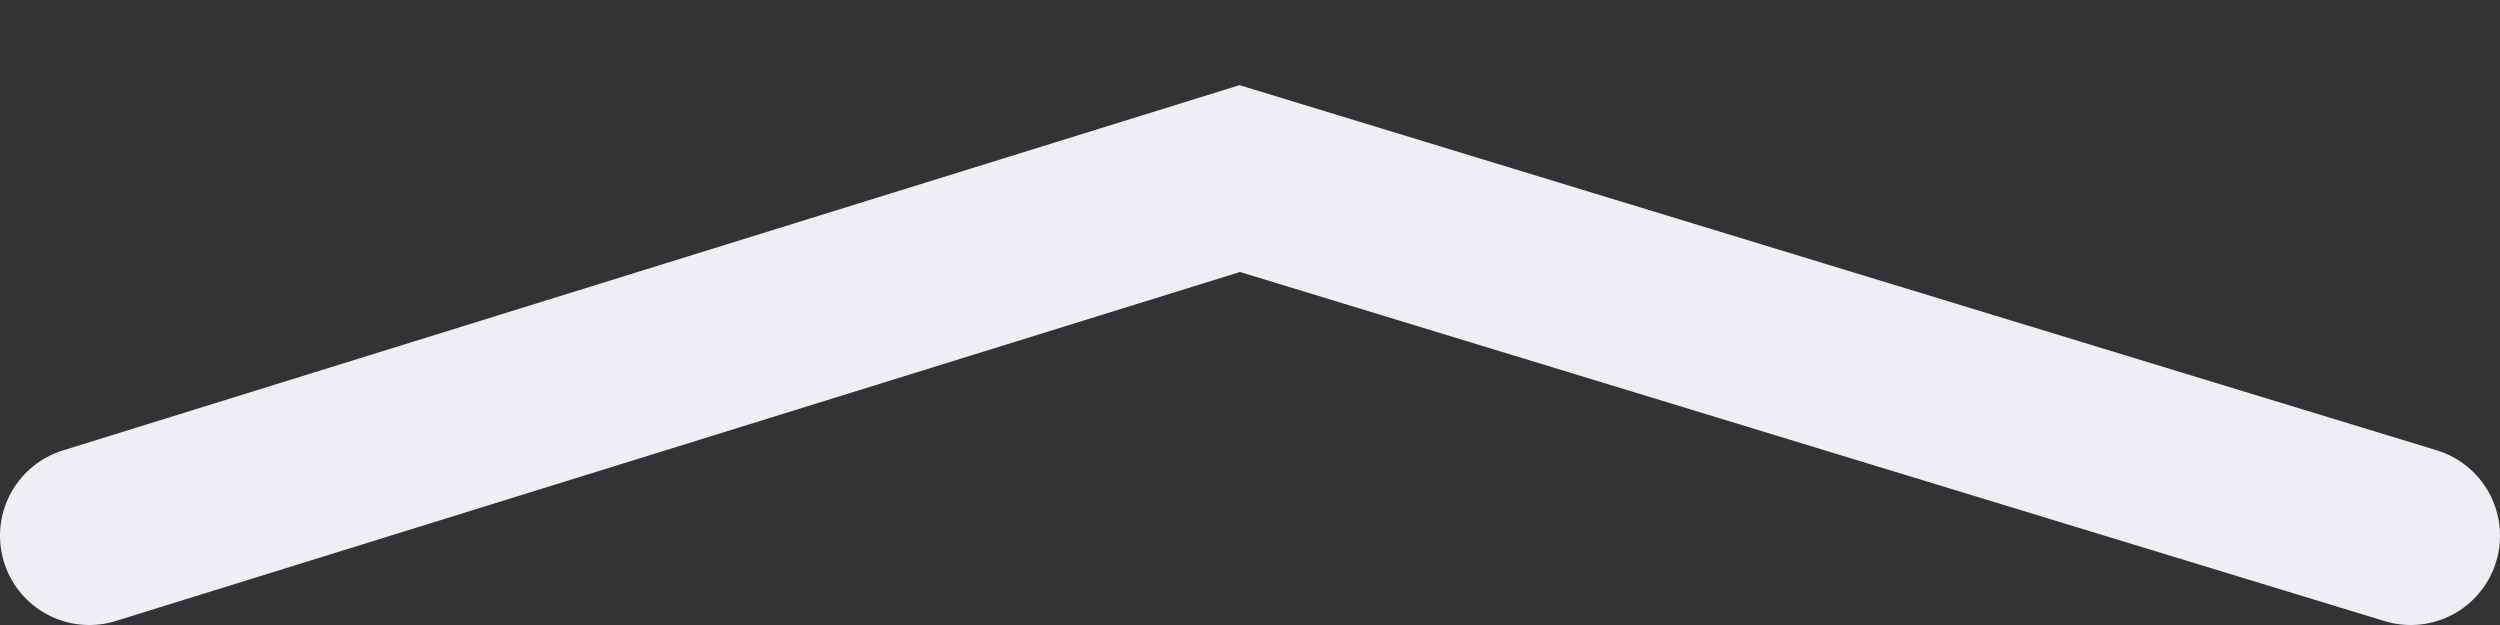 <svg width="28" height="7" viewBox="0 0 28 7" fill="none" xmlns="http://www.w3.org/2000/svg">
<rect x="0" y="0" width="28" height="7" fill="#333333" stroke="none"/>
<path d="M1 6L13.885 2L27 6" stroke="#EDEFF5" stroke-width="2" stroke-linecap="round"/>
</svg>
